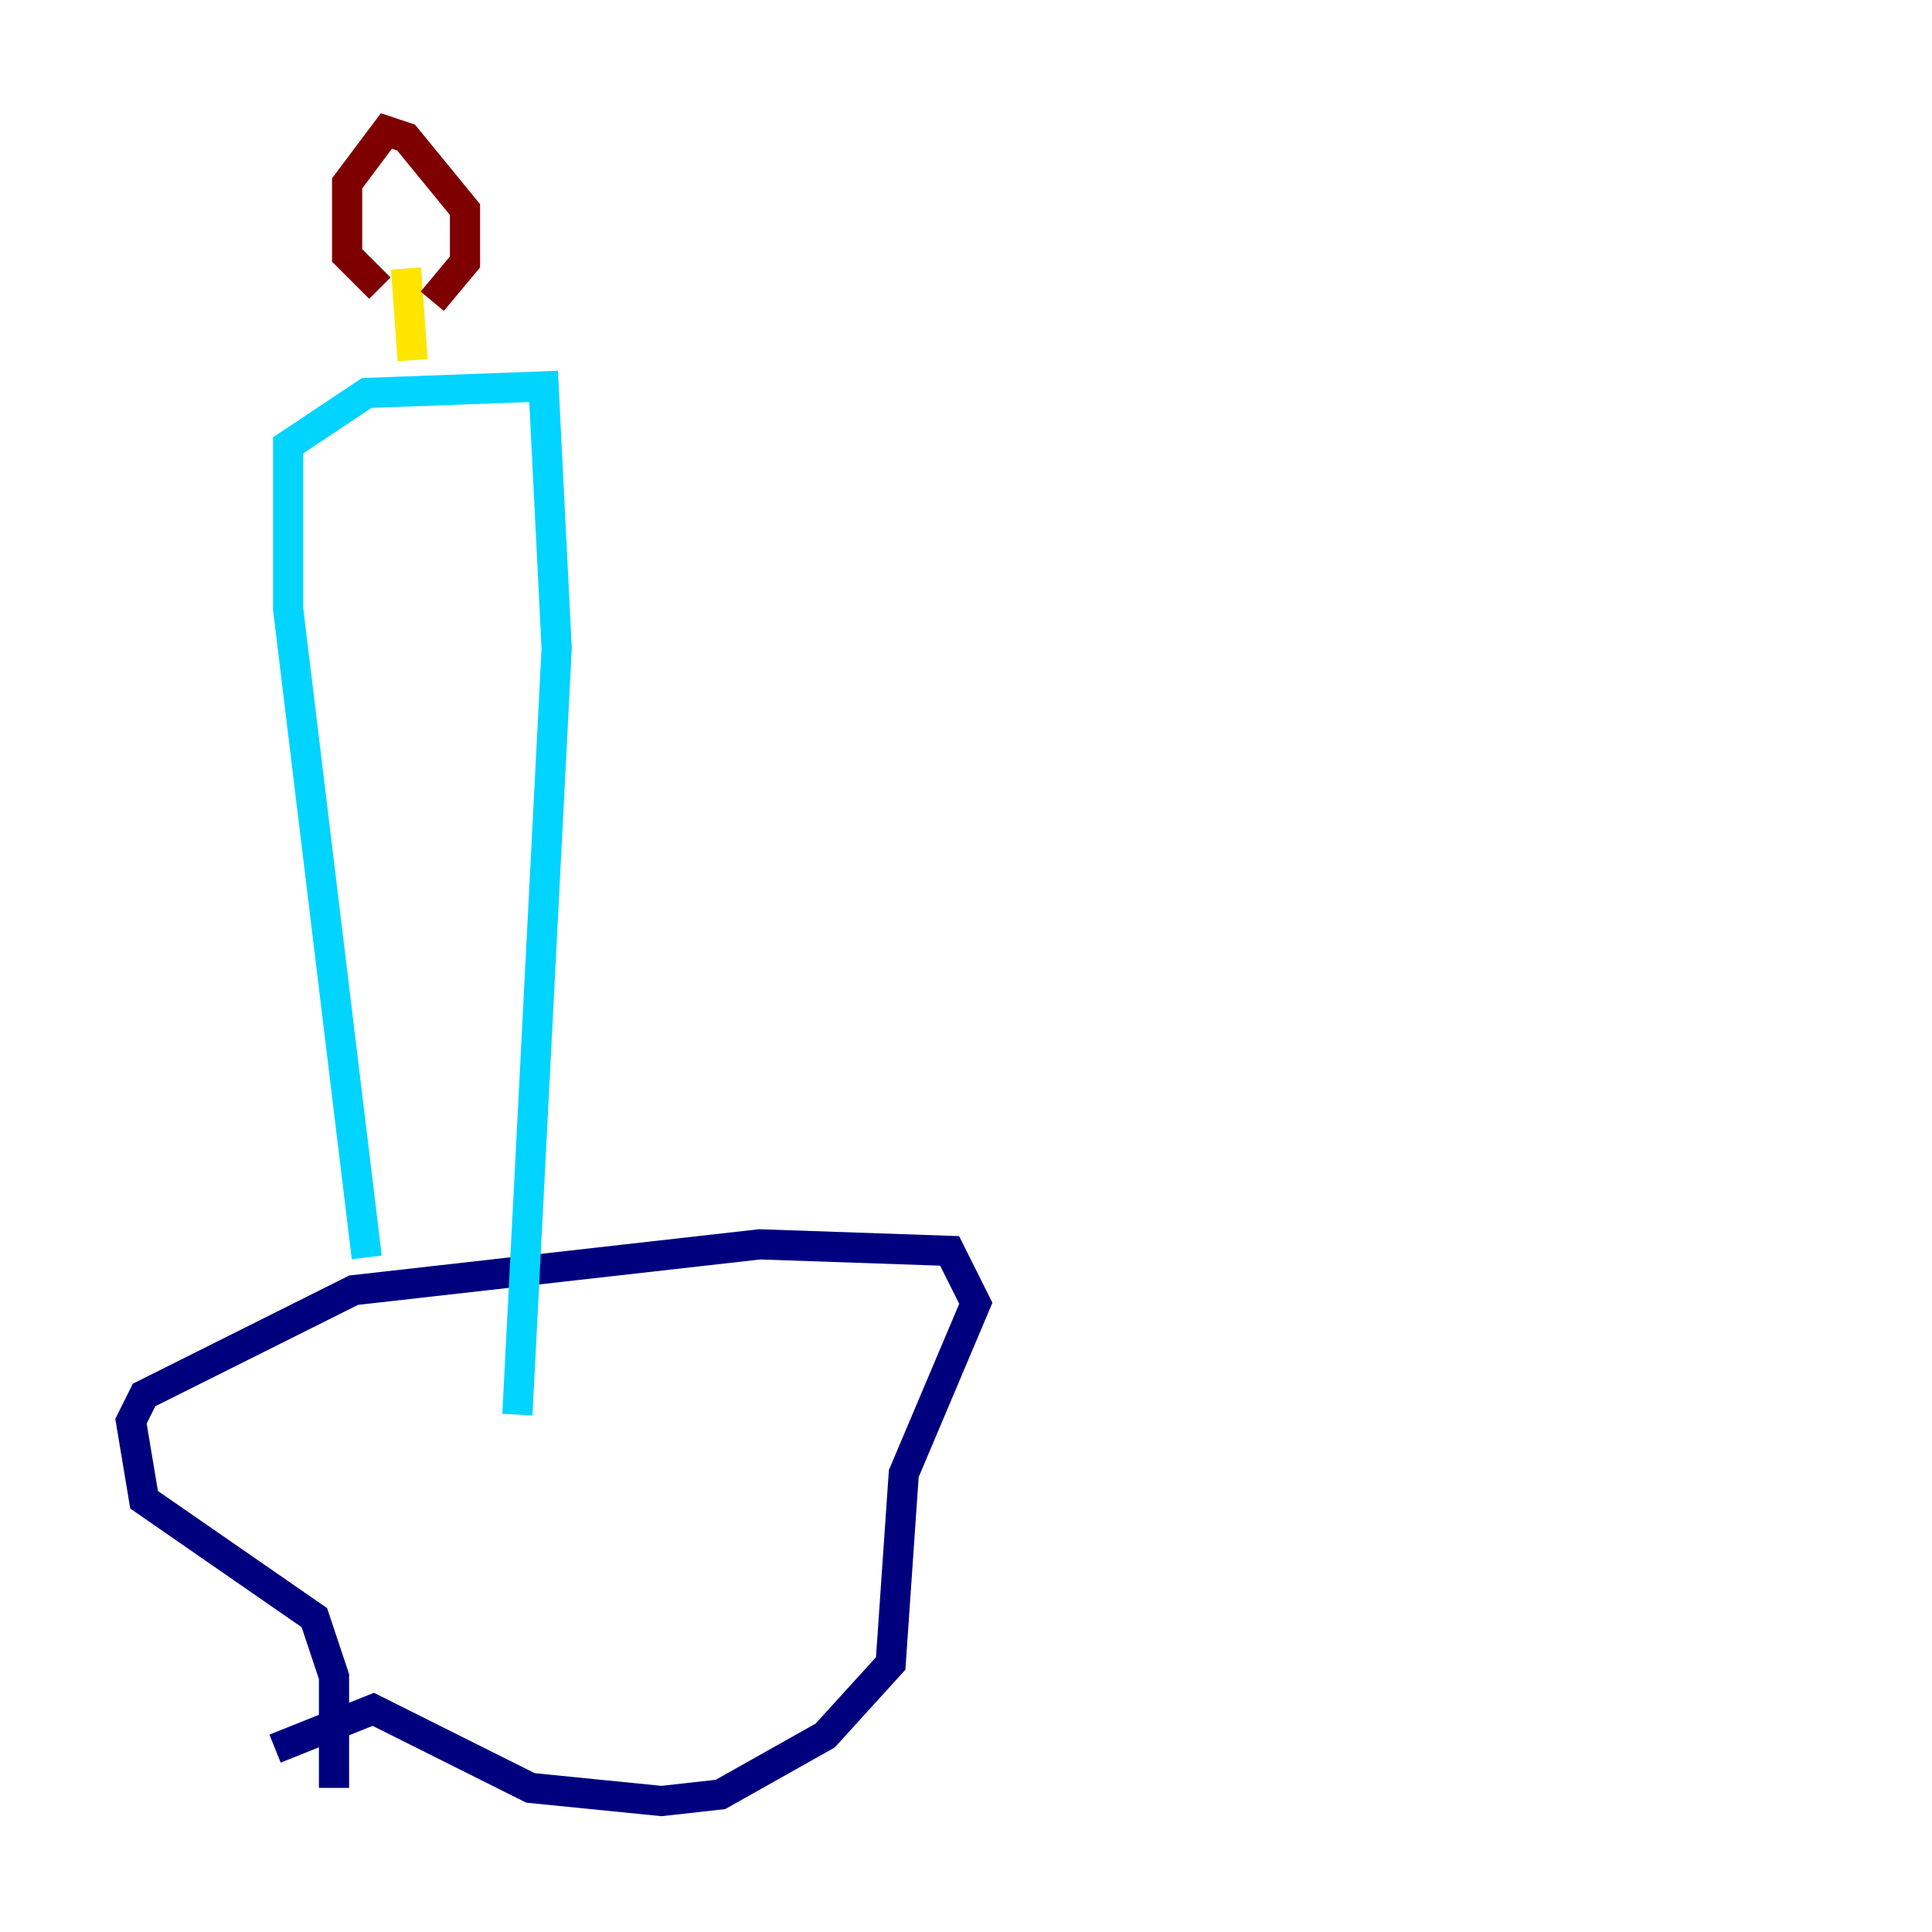 <?xml version="1.0" encoding="utf-8" ?>
<svg baseProfile="tiny" height="128" version="1.2" viewBox="0,0,128,128" width="128" xmlns="http://www.w3.org/2000/svg" xmlns:ev="http://www.w3.org/2001/xml-events" xmlns:xlink="http://www.w3.org/1999/xlink"><defs /><polyline fill="none" points="22.129,118.454 22.129,111.078 20.827,107.173 9.546,99.363 8.678,94.156 9.546,92.42 23.43,85.478 50.332,82.441 62.915,82.875 64.651,86.346 59.878,97.627 59.01,110.21 54.671,114.983 47.729,118.888 43.824,119.322 35.146,118.454 24.732,113.248 18.224,115.851" stroke="#00007f" stroke-width="2" /><polyline fill="none" points="24.298,83.308 19.091,40.352 19.091,29.505 24.298,26.034 36.014,25.6 36.881,42.956 34.278,93.722" stroke="#00d4ff" stroke-width="2" /><polyline fill="none" points="27.336,23.864 26.902,17.79" stroke="#ffe500" stroke-width="2" /><polyline fill="none" points="25.166,19.091 22.997,16.922 22.997,12.149 25.6,8.678 26.902,9.112 30.807,13.885 30.807,17.356 28.637,19.959" stroke="#7f0000" stroke-width="2" /></svg>